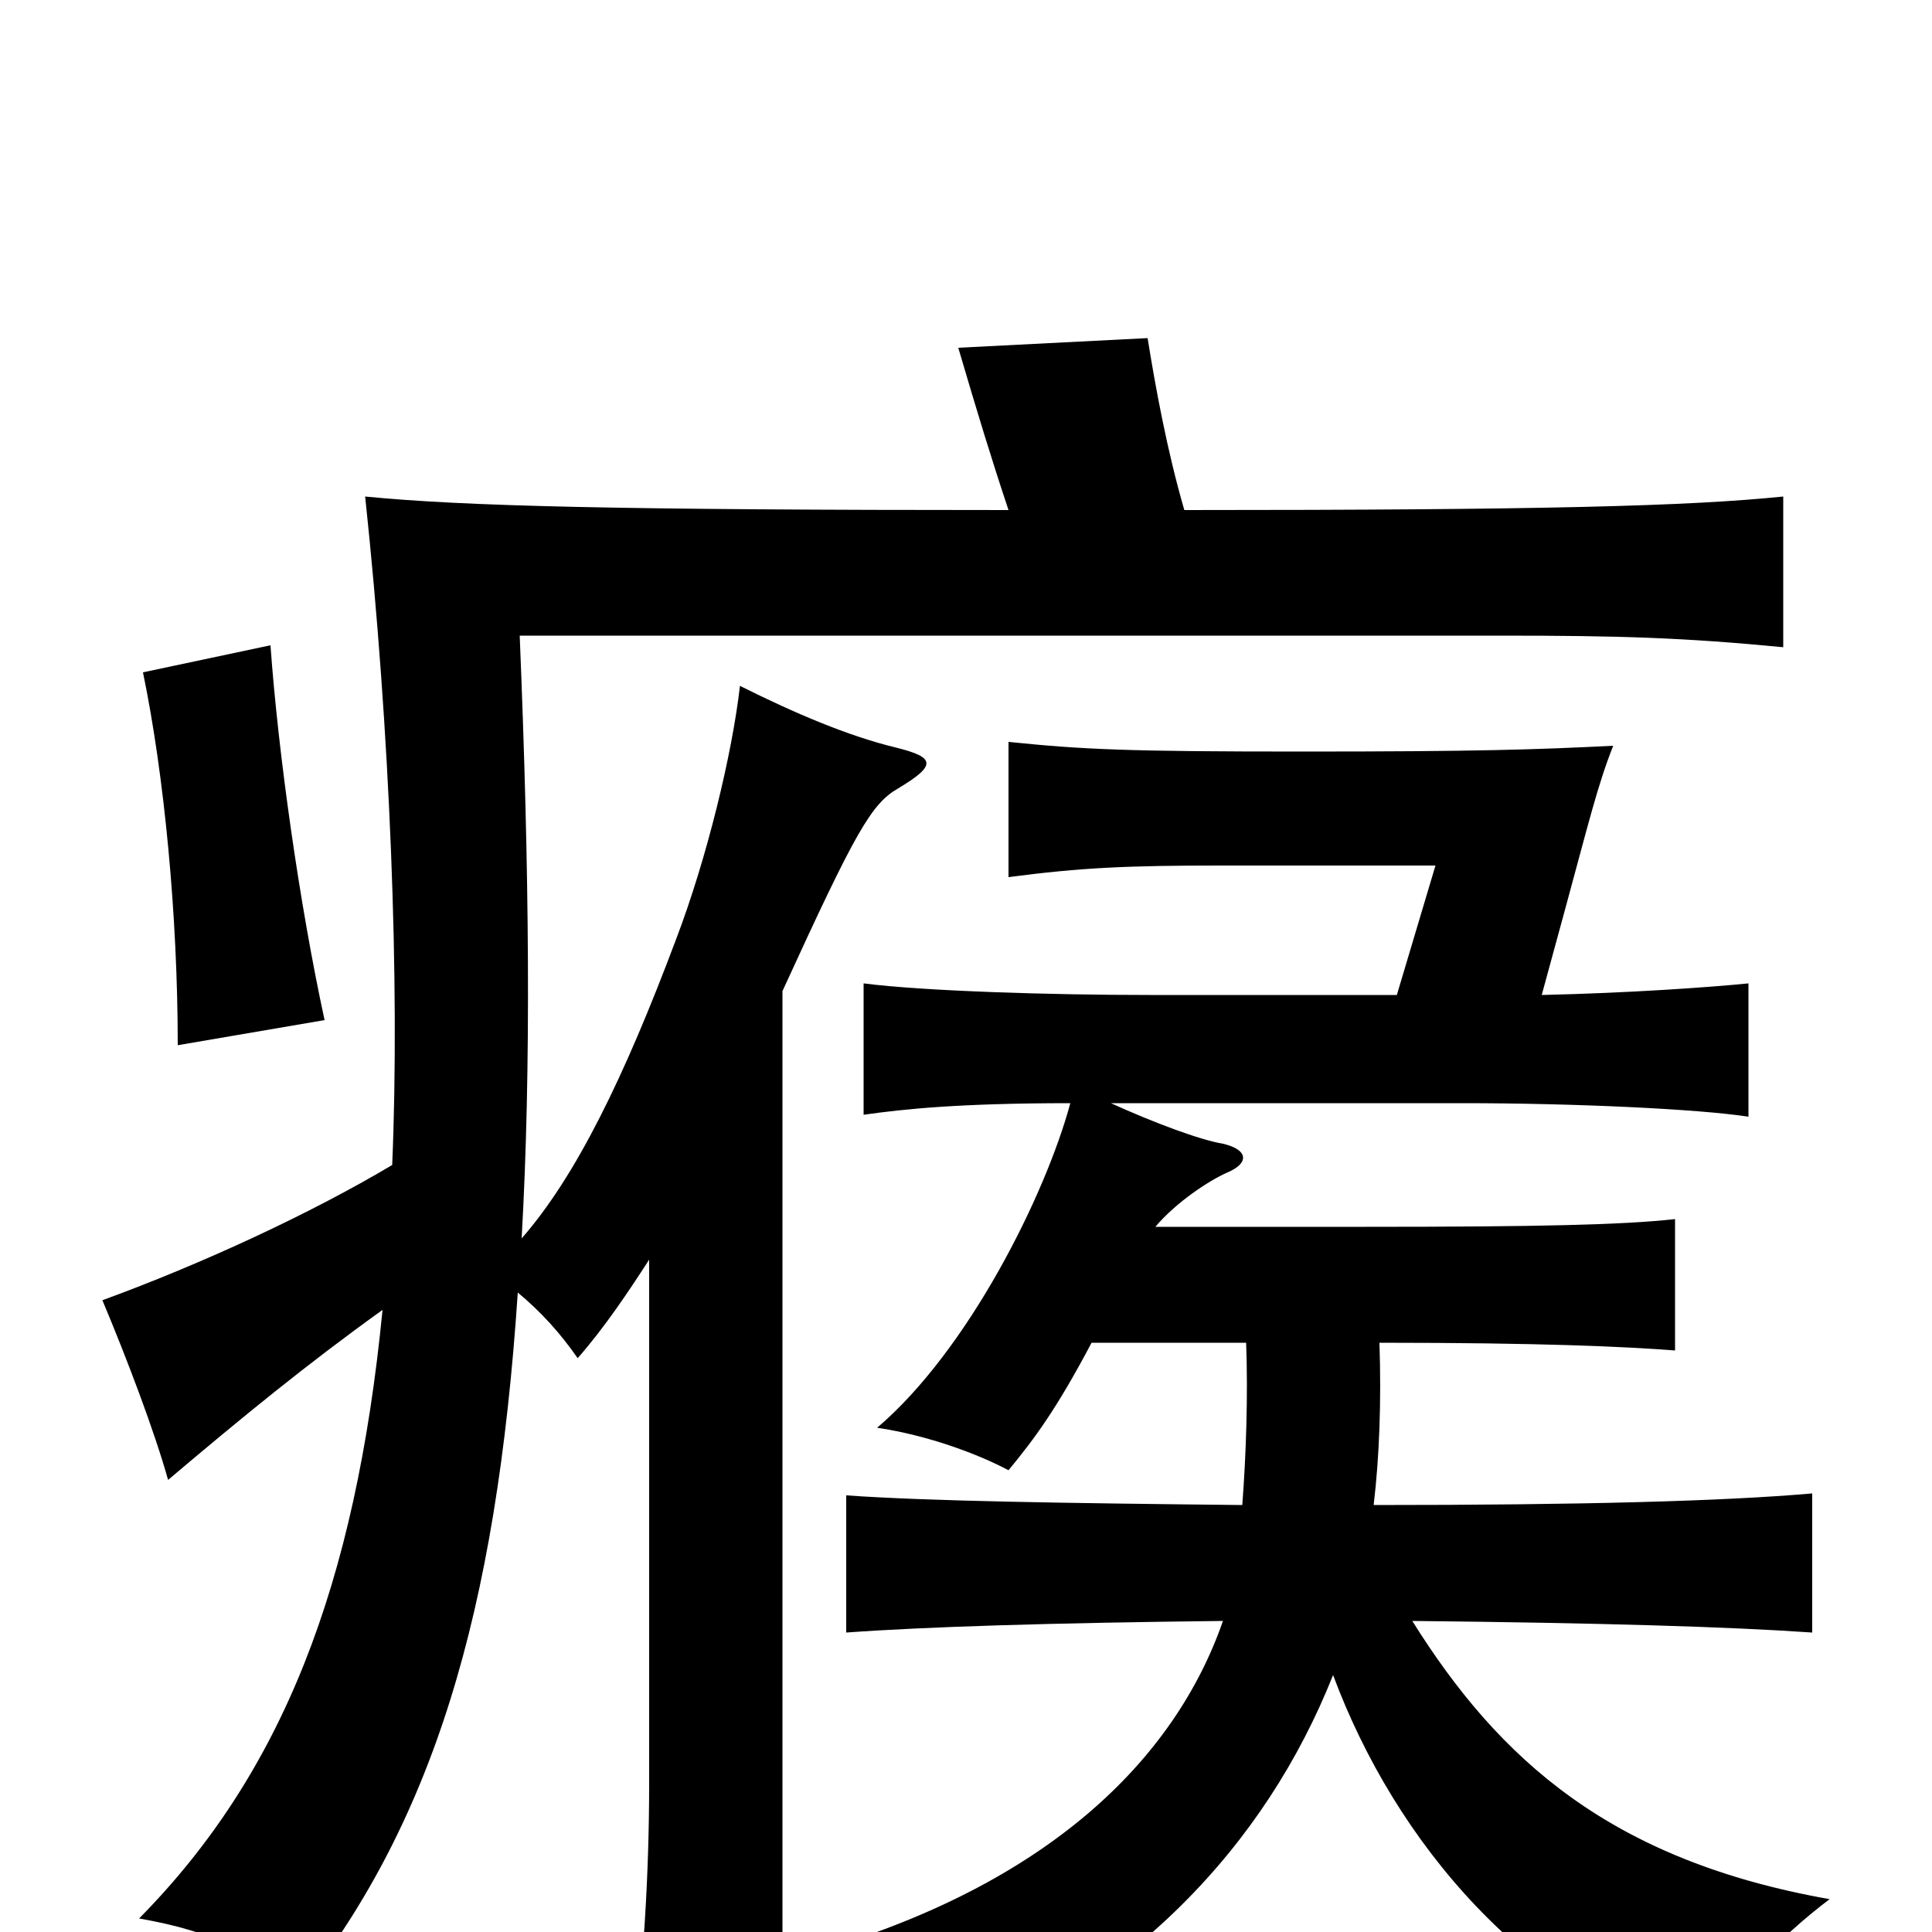 <svg xmlns="http://www.w3.org/2000/svg" viewBox="0 -1000 1000 1000">
	<path fill="#000000" d="M140 -666L74 -652C85 -599 92 -526 92 -459L168 -472C155 -532 144 -610 140 -666ZM711 -221C714 -246 715 -275 714 -305C798 -305 841 -303 867 -301V-369C840 -366 796 -365 707 -365H598C609 -378 626 -389 635 -393C647 -398 646 -405 633 -408C621 -410 597 -419 575 -429H757C815 -429 879 -426 905 -422V-491C885 -489 843 -486 798 -485L810 -529C822 -573 827 -594 835 -614C795 -612 765 -611 674 -611C584 -611 561 -612 522 -616V-546C560 -551 584 -552 632 -552H743L723 -485H595C544 -485 478 -487 447 -491V-423C468 -426 497 -429 554 -429C541 -381 501 -301 454 -261C481 -257 507 -247 522 -239C536 -256 547 -271 565 -305H645C646 -278 645 -247 643 -221C549 -222 481 -223 438 -226V-155C479 -158 544 -160 633 -161C608 -89 542 -24 420 11C448 28 467 52 477 72C586 29 655 -45 690 -133C722 -47 790 35 887 63C891 31 922 2 947 -17C834 -37 776 -89 731 -161C828 -160 895 -158 938 -155V-227C892 -223 819 -221 711 -221ZM336 -348V-77C336 -30 333 20 327 63H405V-487C443 -570 451 -584 465 -592C485 -604 484 -608 464 -613C439 -619 411 -631 383 -645C379 -610 366 -556 350 -514C323 -442 298 -391 270 -359C275 -447 274 -549 269 -671H777C838 -671 871 -670 923 -665V-743C874 -738 799 -736 613 -736C604 -767 598 -800 594 -825L496 -820C506 -786 513 -763 522 -736C319 -736 240 -738 189 -743C202 -621 207 -491 203 -397C161 -372 105 -346 53 -327C66 -296 80 -259 87 -234C126 -267 159 -294 198 -322C184 -179 146 -82 72 -7C112 0 132 11 152 34C224 -55 257 -165 268 -331C280 -321 290 -310 299 -297C313 -313 325 -331 336 -348Z"/>
</svg>